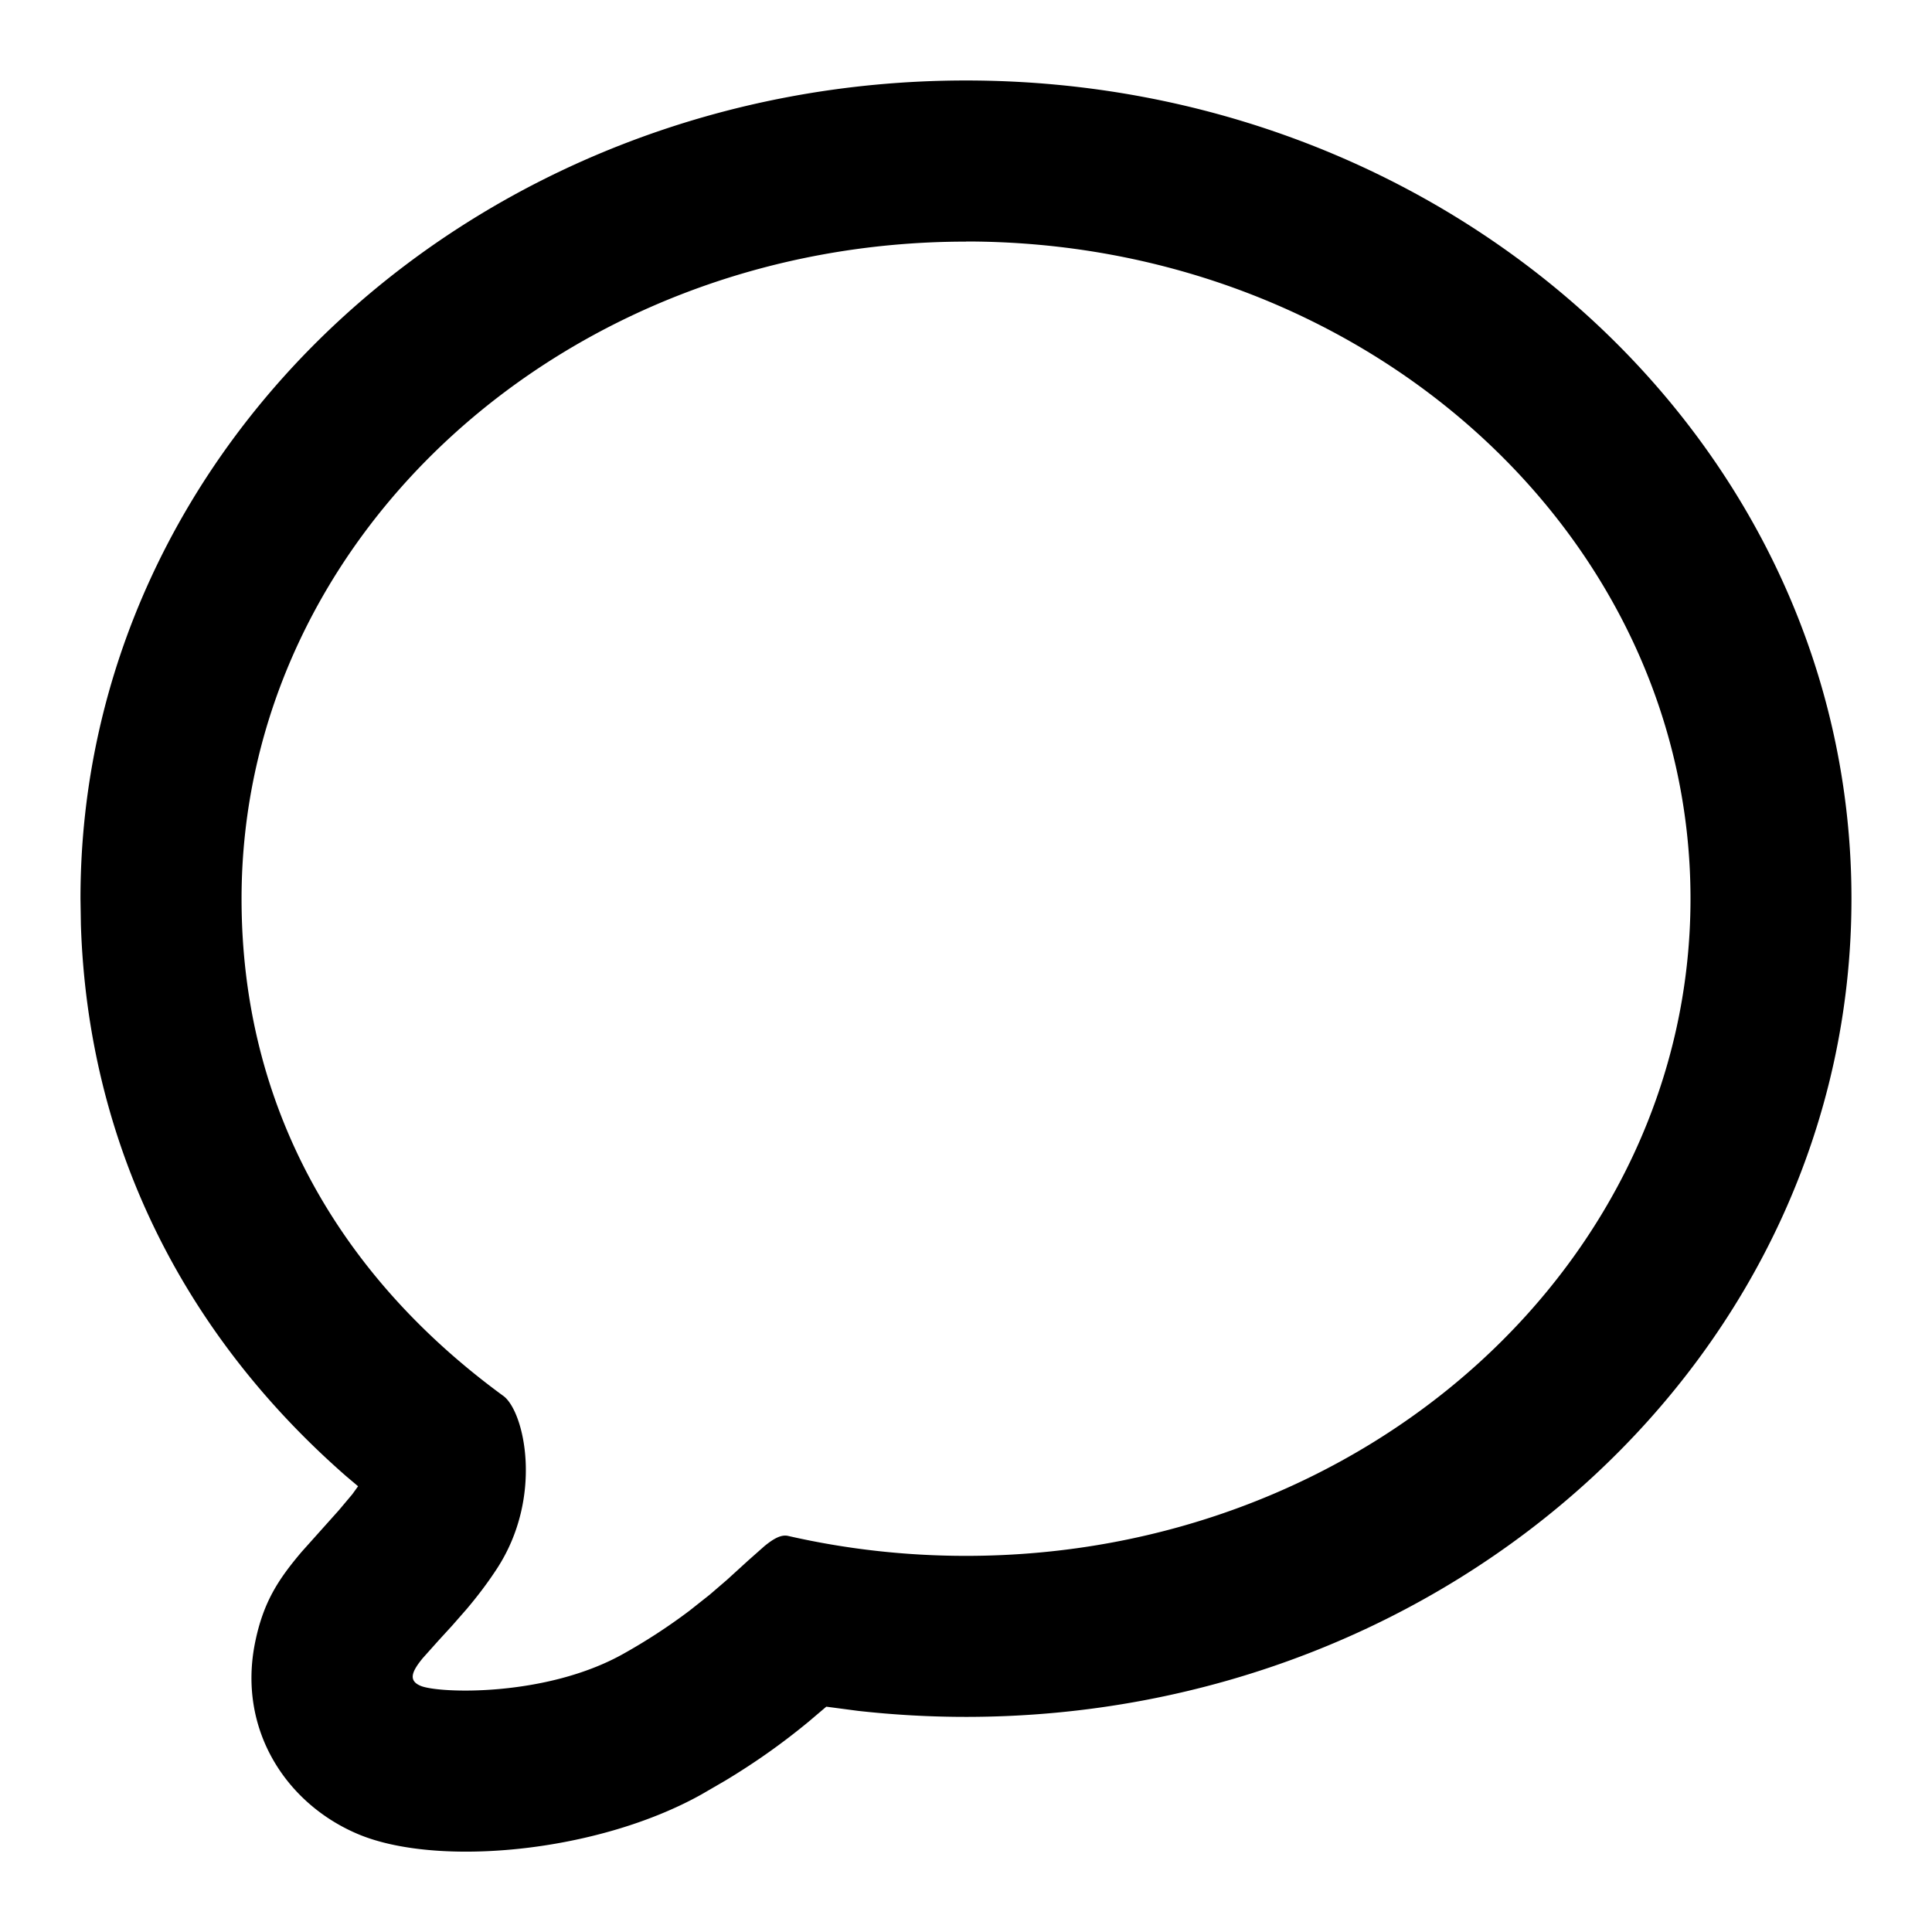 <svg xmlns="http://www.w3.org/2000/svg" width="32" height="32" viewBox="0 0 32 32"><path d="M16 1.333c-8.045 0-14.667 6.006-14.667 13.552l.007.434c.116 3.6 1.671 6.751 4.393 9.131l.198.167-.096.133-.222.264-.614.686c-.395.465-.636.839-.771 1.491-.301 1.449.51 2.688 1.708 3.19 1.308.548 3.955.307 5.685-.661l.398-.231c.51-.308.945-.619 1.369-.968l.298-.253.523.069c.591.066 1.188.1 1.79.1 8.045 0 14.667-6.006 14.667-13.552S24.045 1.333 15.999 1.333zM16 4c6.627 0 12 4.873 12 10.885S22.627 25.77 16 25.77c-1.016 0-2.003-.115-2.945-.33-.113-.026-.235.039-.394.169l-.271.24-.349.318-.286.246-.336.266a9.565 9.565 0 0 1-1.099.716c-1.28.716-3.053.654-3.353.528-.205-.086-.152-.232.037-.461l.263-.294.219-.239.241-.275c.166-.196.338-.418.502-.669.779-1.191.457-2.609.108-2.864-2.731-1.995-4.336-4.806-4.336-8.234 0-6.012 5.373-10.885 12-10.885z"/></svg>